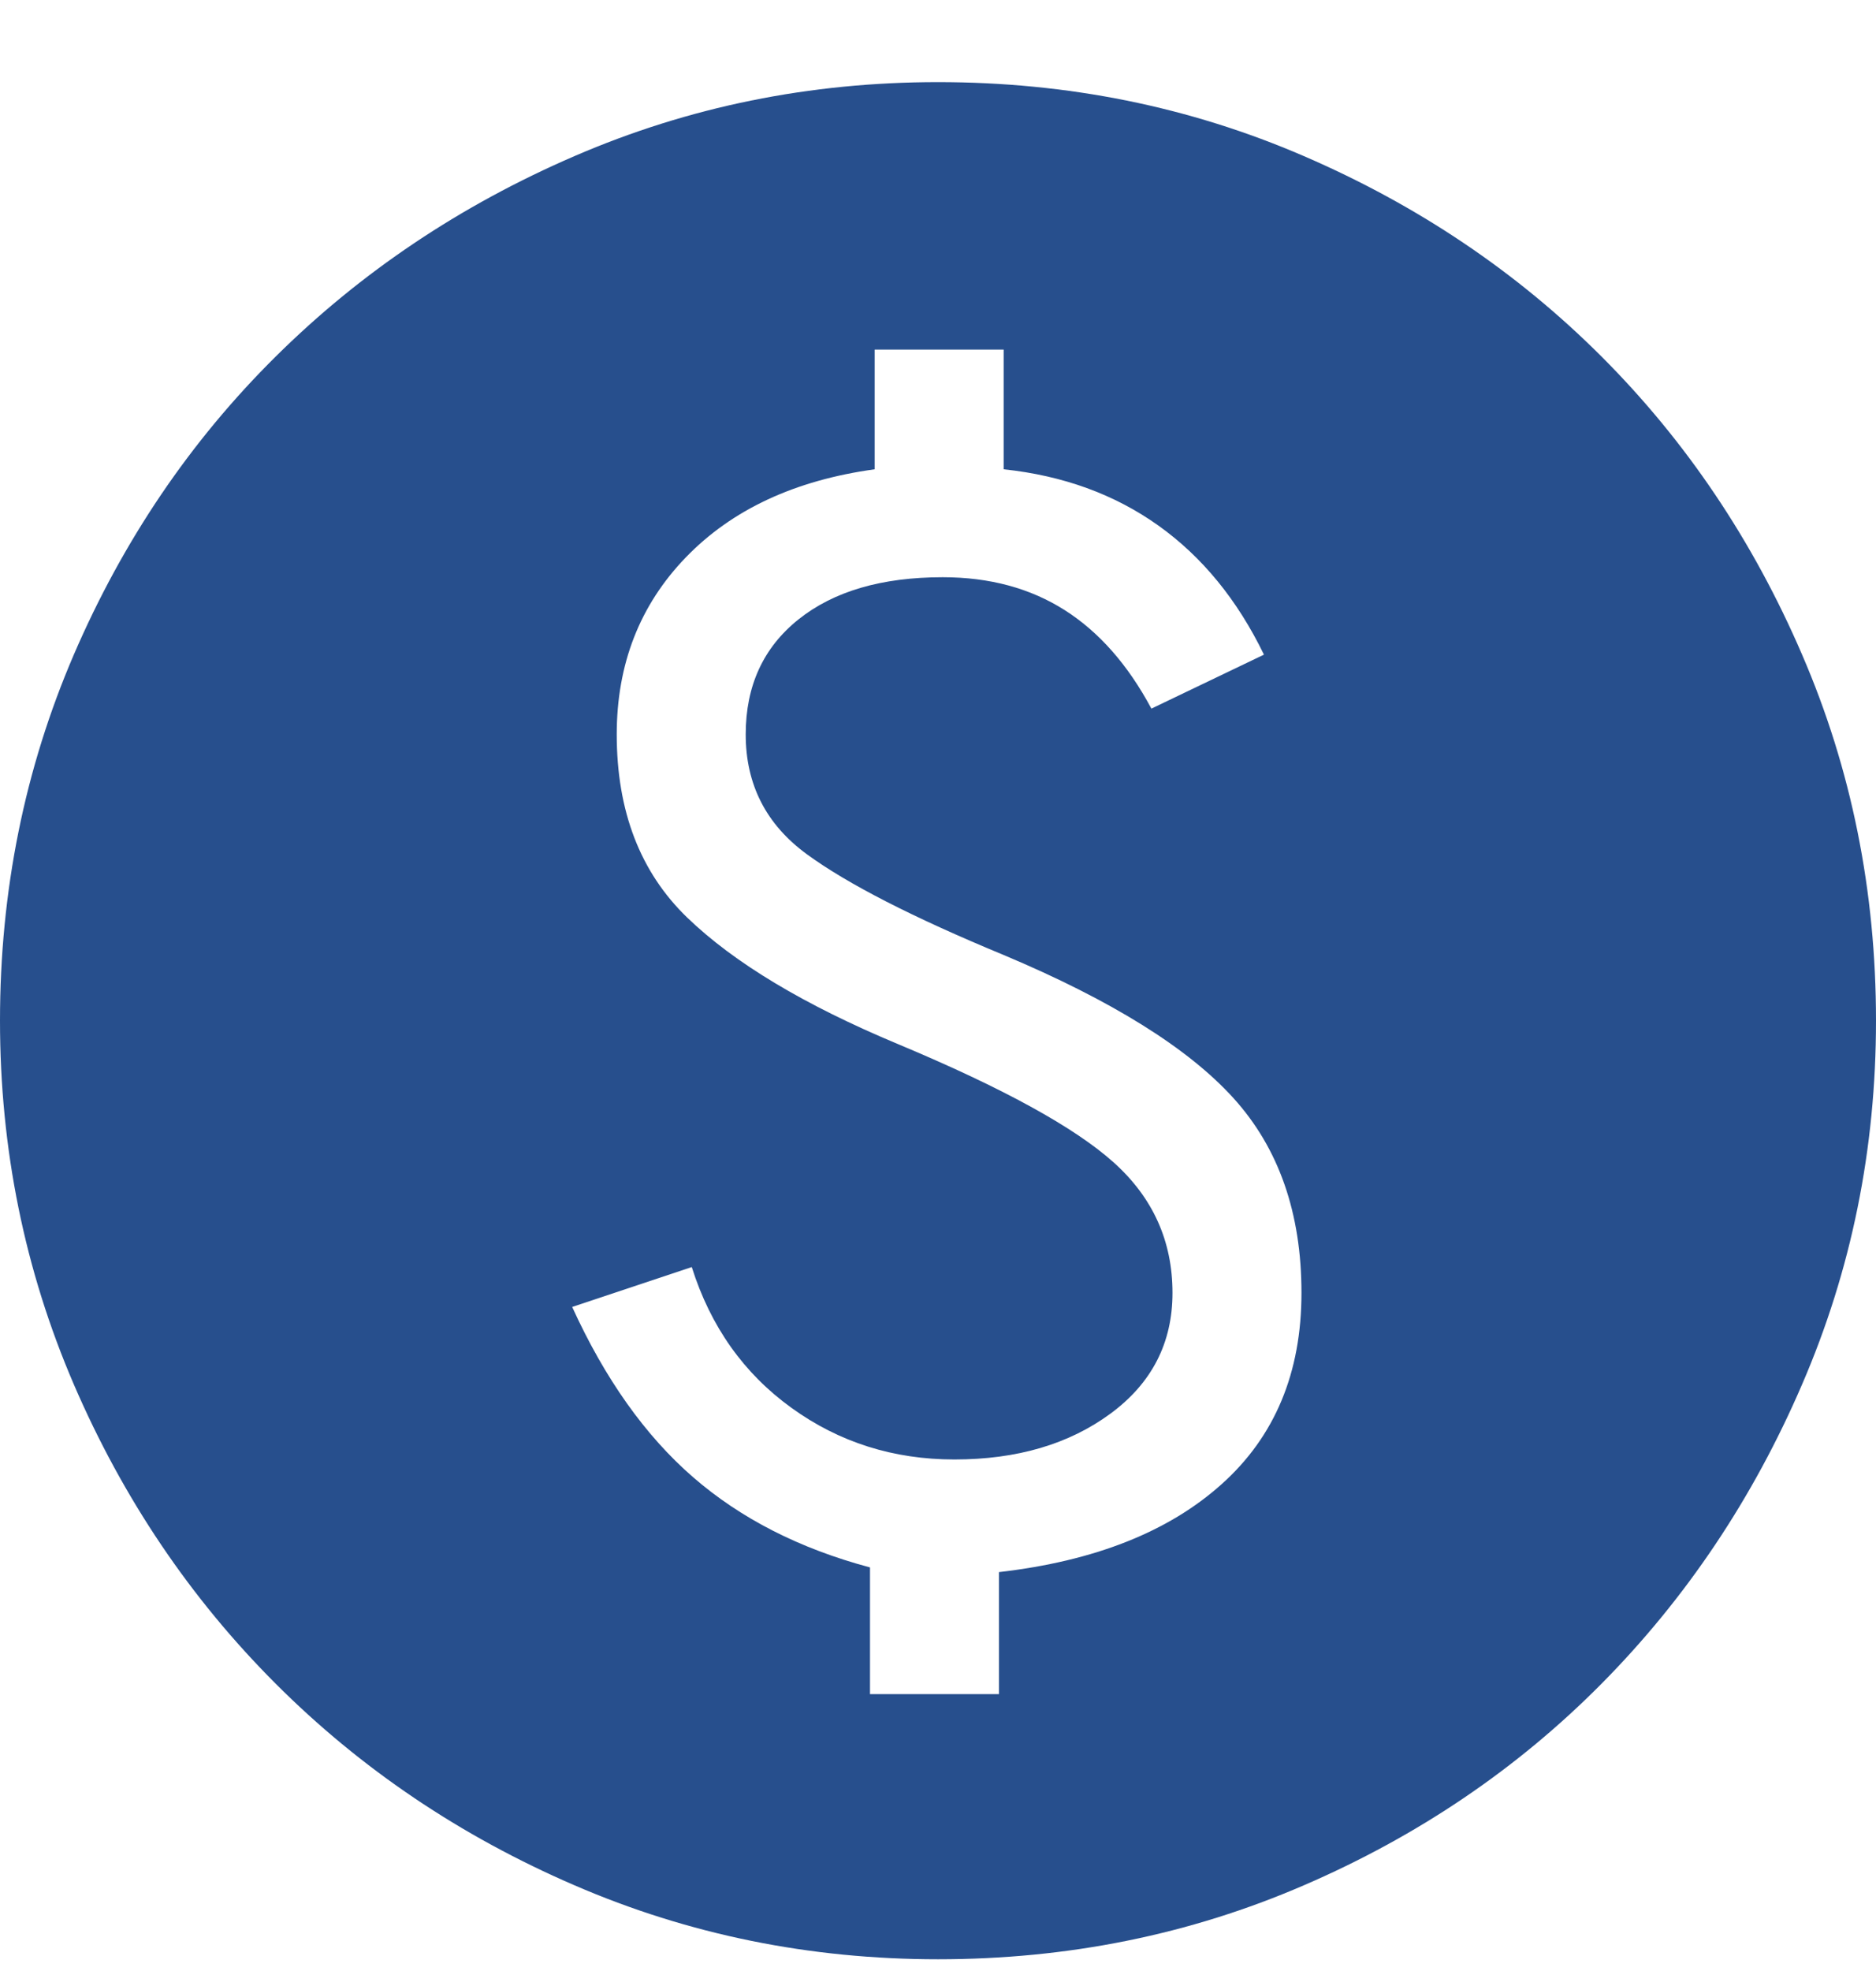<svg width="20" height="21" viewBox="0 0 20 21" fill="none" xmlns="http://www.w3.org/2000/svg">
<path d="M9.275 18.05H10.65V16.75C11.667 16.633 12.458 16.321 13.025 15.812C13.592 15.304 13.875 14.625 13.875 13.775C13.875 12.925 13.633 12.233 13.15 11.7C12.667 11.167 11.85 10.658 10.7 10.175C9.733 9.775 9.033 9.417 8.6 9.1C8.167 8.783 7.95 8.358 7.95 7.825C7.95 7.308 8.137 6.9 8.512 6.6C8.887 6.3 9.4 6.15 10.05 6.15C10.55 6.15 10.983 6.267 11.35 6.5C11.717 6.733 12.025 7.083 12.275 7.55L13.475 6.975C13.192 6.392 12.817 5.933 12.35 5.6C11.883 5.267 11.333 5.067 10.7 5V3.725H9.325V5C8.475 5.117 7.804 5.429 7.312 5.938C6.821 6.446 6.575 7.075 6.575 7.825C6.575 8.642 6.825 9.292 7.325 9.775C7.825 10.258 8.575 10.708 9.575 11.125C10.692 11.592 11.458 12.012 11.875 12.387C12.292 12.762 12.5 13.225 12.5 13.775C12.5 14.308 12.279 14.738 11.838 15.062C11.396 15.387 10.842 15.55 10.175 15.55C9.525 15.55 8.946 15.367 8.438 15C7.929 14.633 7.575 14.133 7.375 13.5L6.1 13.925C6.45 14.692 6.879 15.296 7.388 15.738C7.896 16.179 8.525 16.5 9.275 16.7V18.05ZM10 20.875C8.633 20.875 7.342 20.613 6.125 20.087C4.908 19.562 3.846 18.846 2.938 17.938C2.029 17.029 1.312 15.967 0.787 14.75C0.263 13.533 0 12.242 0 10.875C0 9.492 0.263 8.192 0.787 6.975C1.312 5.758 2.029 4.7 2.938 3.8C3.846 2.9 4.908 2.188 6.125 1.663C7.342 1.137 8.633 0.875 10 0.875C11.383 0.875 12.683 1.137 13.9 1.663C15.117 2.188 16.175 2.9 17.075 3.8C17.975 4.7 18.688 5.758 19.212 6.975C19.738 8.192 20 9.492 20 10.875C20 12.242 19.738 13.533 19.212 14.75C18.688 15.967 17.975 17.029 17.075 17.938C16.175 18.846 15.117 19.562 13.9 20.087C12.683 20.613 11.383 20.875 10 20.875Z" fill="#274F8D"/>
</svg>
